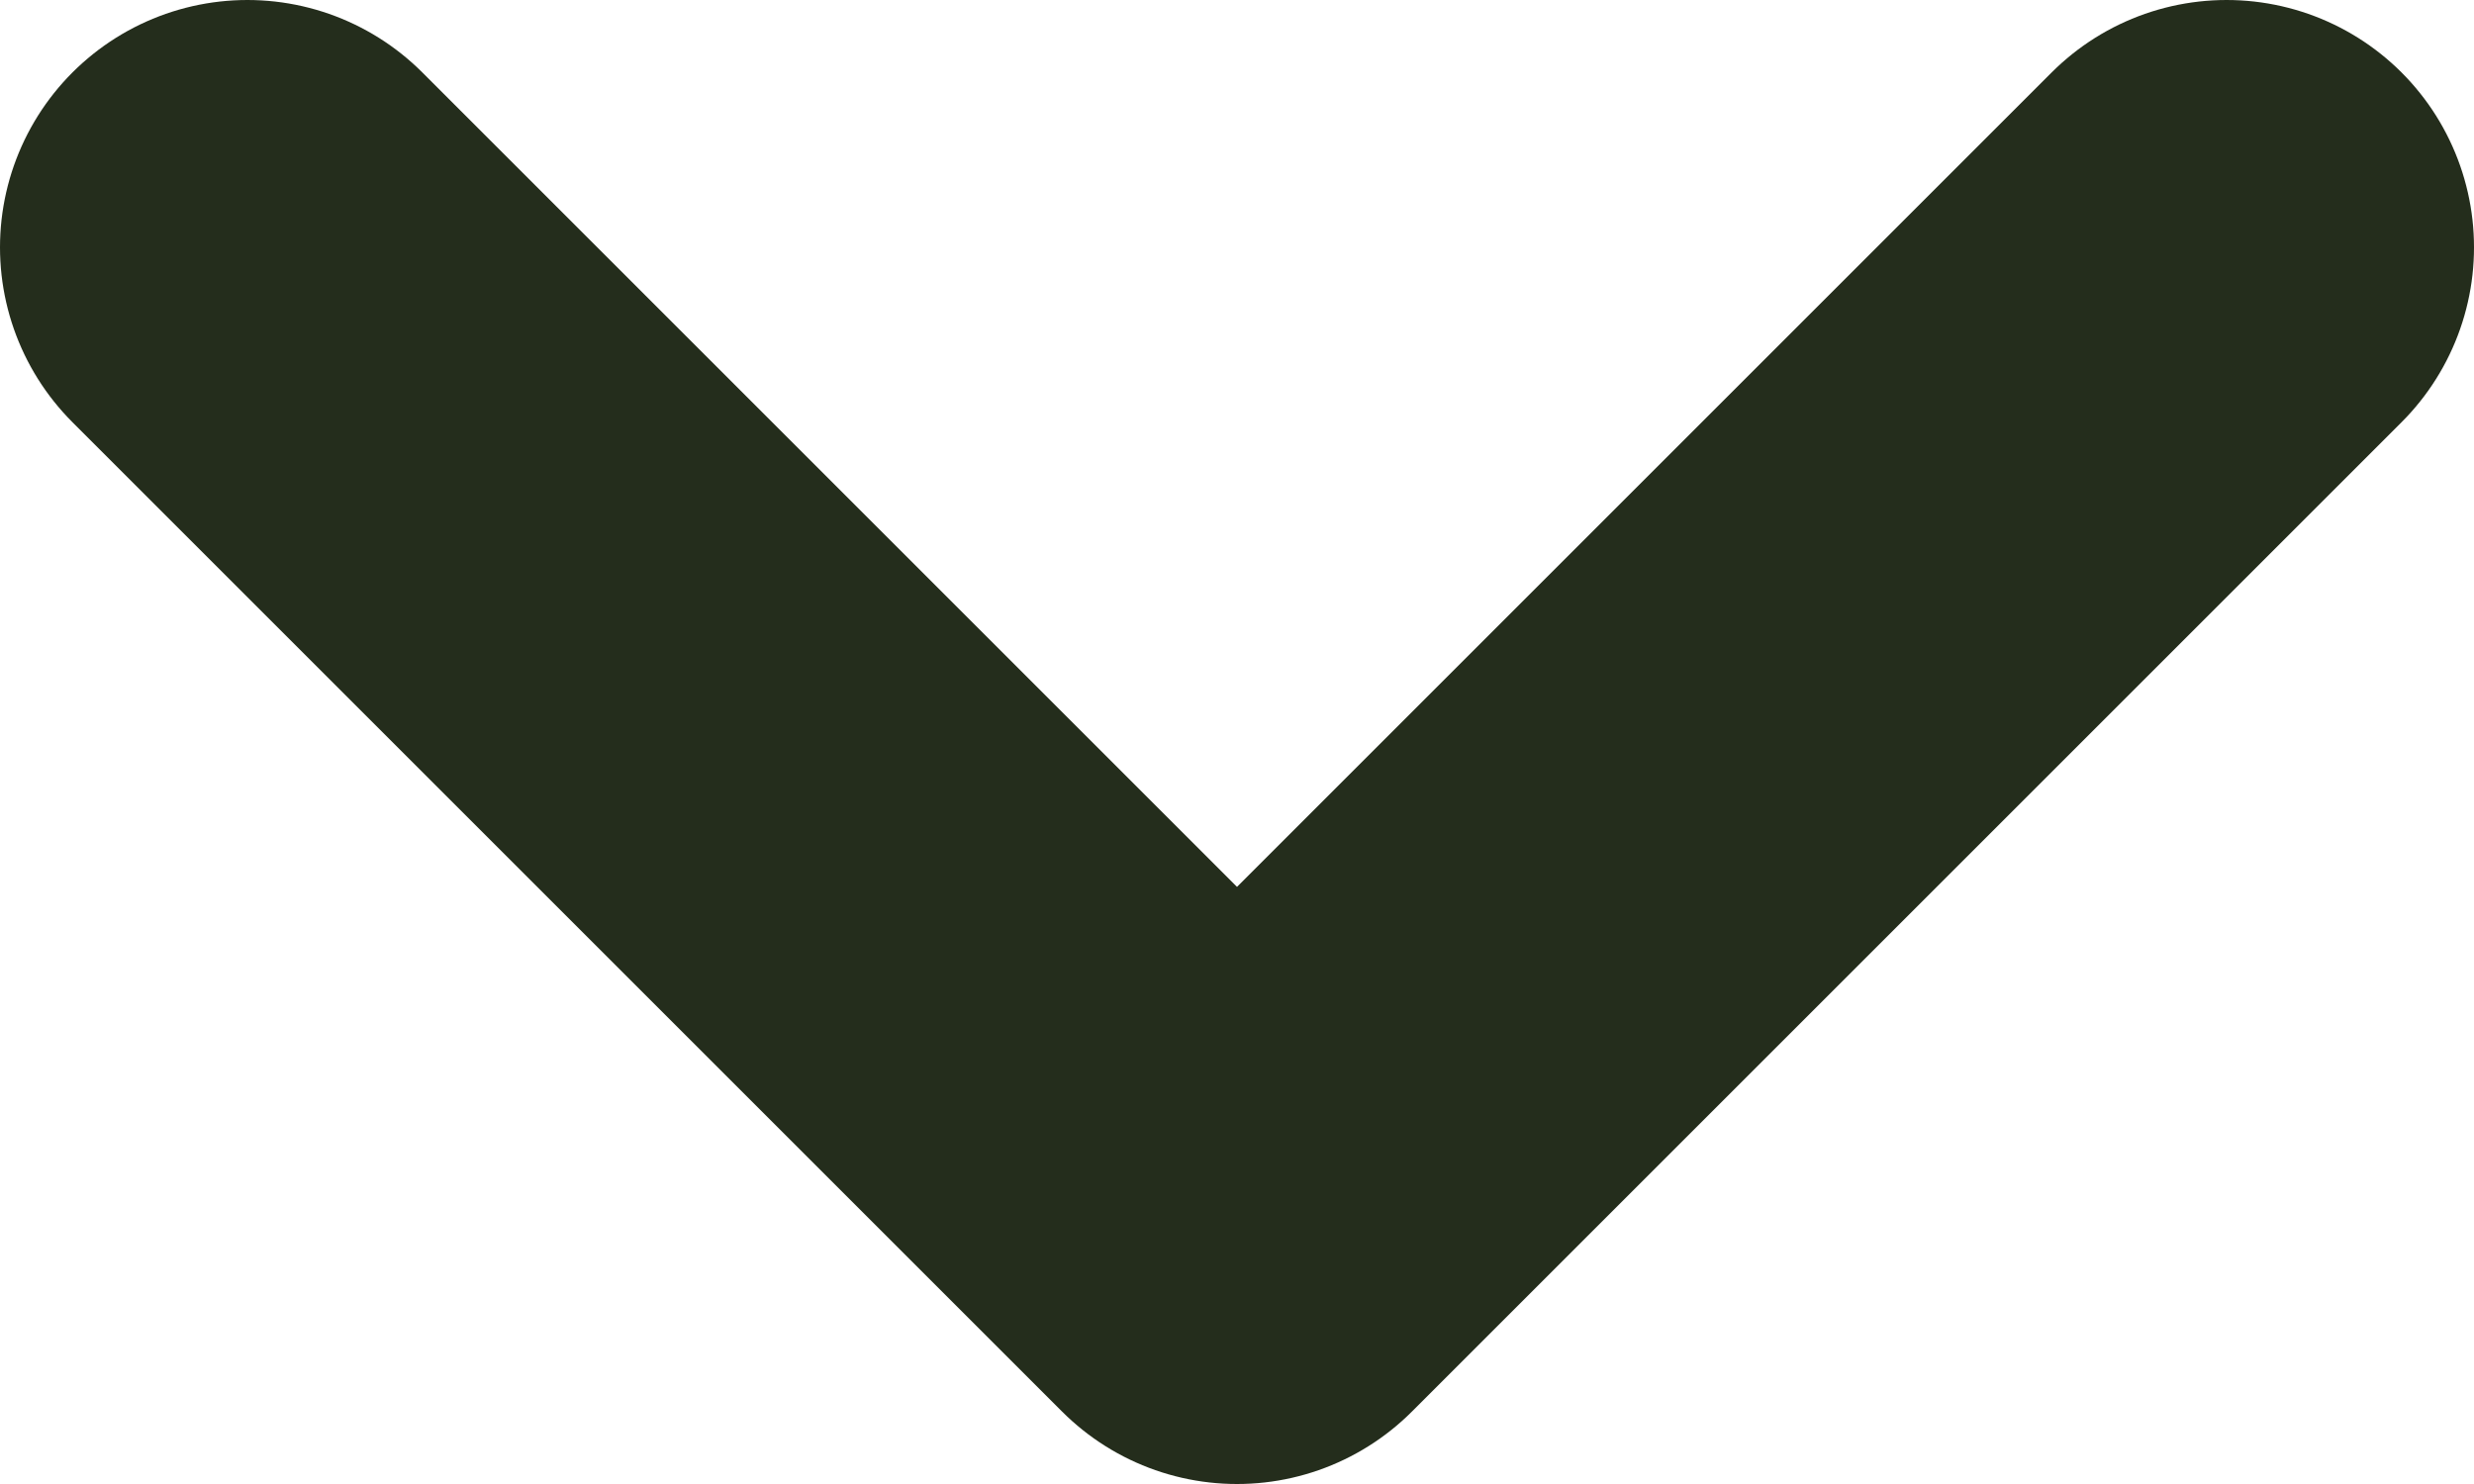 <svg width="10" height="6" viewBox="0 0 10 6" fill="none" xmlns="http://www.w3.org/2000/svg">
<path d="M9 1L5 5L1 1" stroke="#242D1C" stroke-width="2" stroke-linecap="round" stroke-linejoin="round"/>
</svg>
